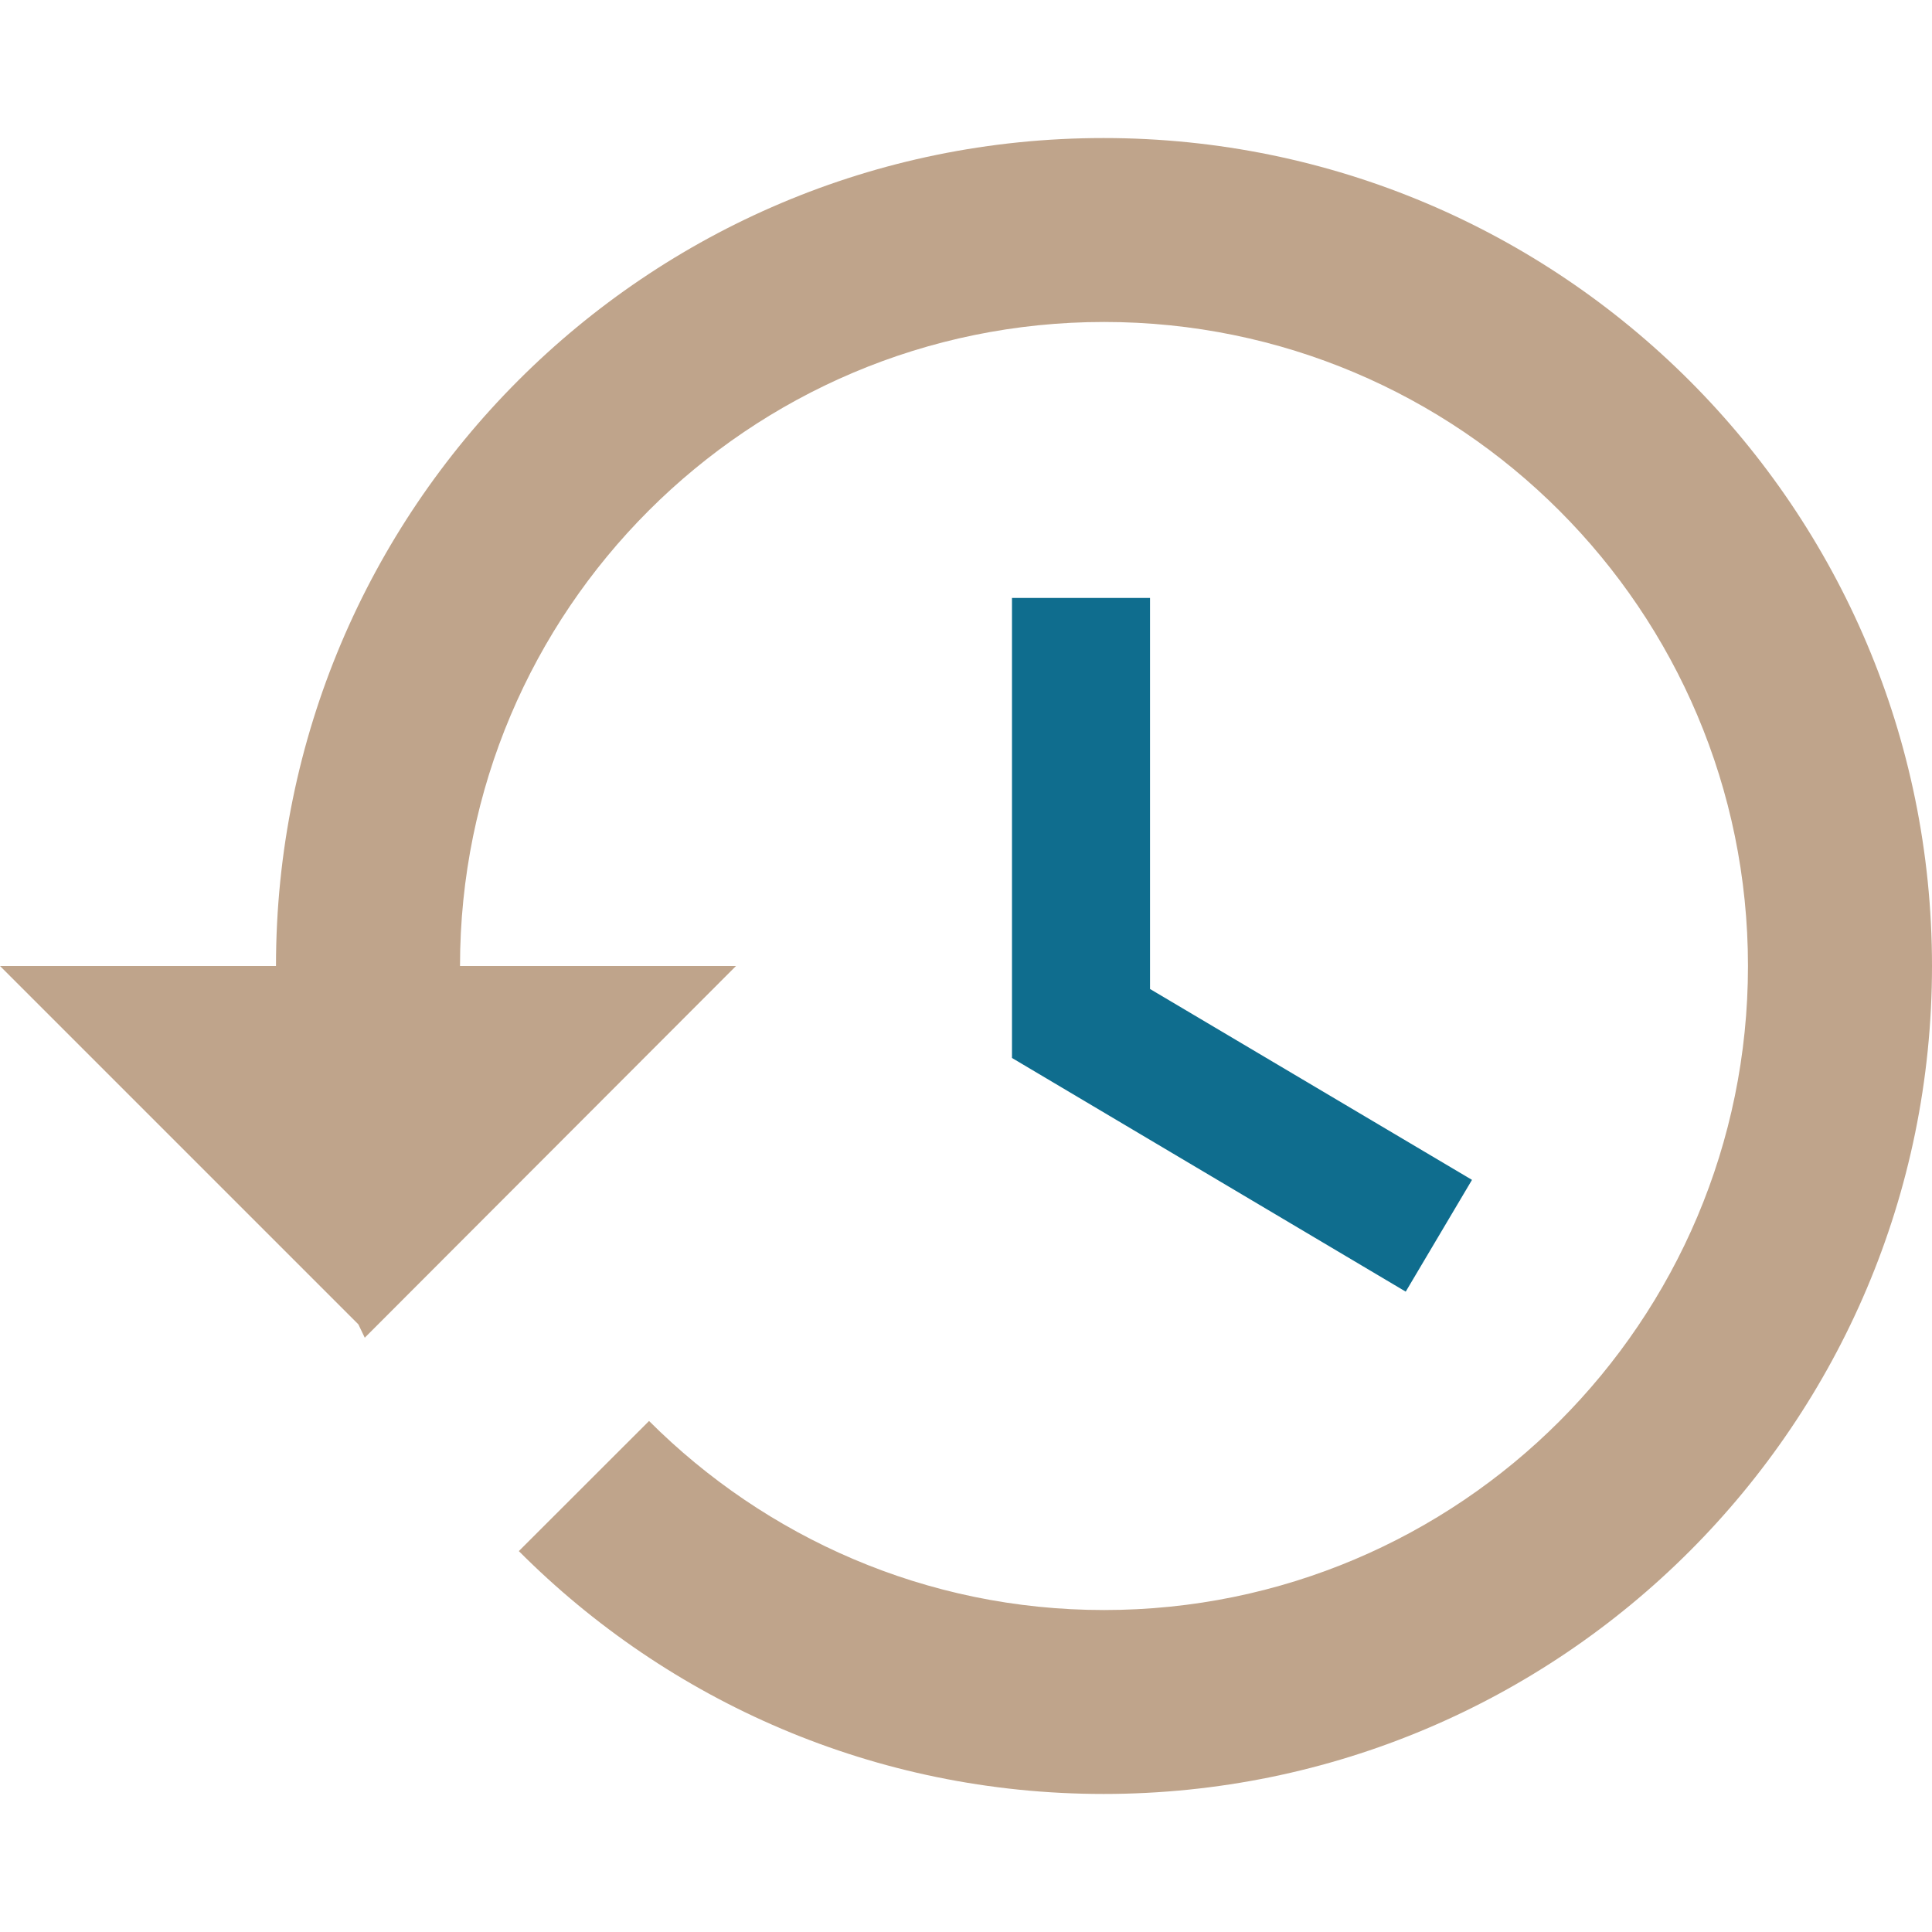 <svg width="20" height="20" viewBox="0 0 20 20" fill="none" xmlns="http://www.w3.org/2000/svg">
<path d="M10.476 6.19V10.952L14.552 13.371L15.238 12.214L11.905 10.238V6.19H10.476Z" fill="#0F6D8E"/>
<path d="M11.424 1.429C6.686 1.429 2.857 5.267 2.857 10H0L3.71 13.71L3.776 13.848L7.619 10H4.762C4.762 6.319 7.748 3.333 11.429 3.333C15.11 3.333 18.095 6.319 18.095 10C18.095 13.681 15.11 16.667 11.429 16.667C9.586 16.667 7.924 15.914 6.719 14.71L5.371 16.057C6.919 17.61 9.057 18.571 11.424 18.571C16.162 18.571 20 14.733 20 10C20 5.267 16.162 1.429 11.424 1.429Z" fill="#BFA48B"/>
</svg>
